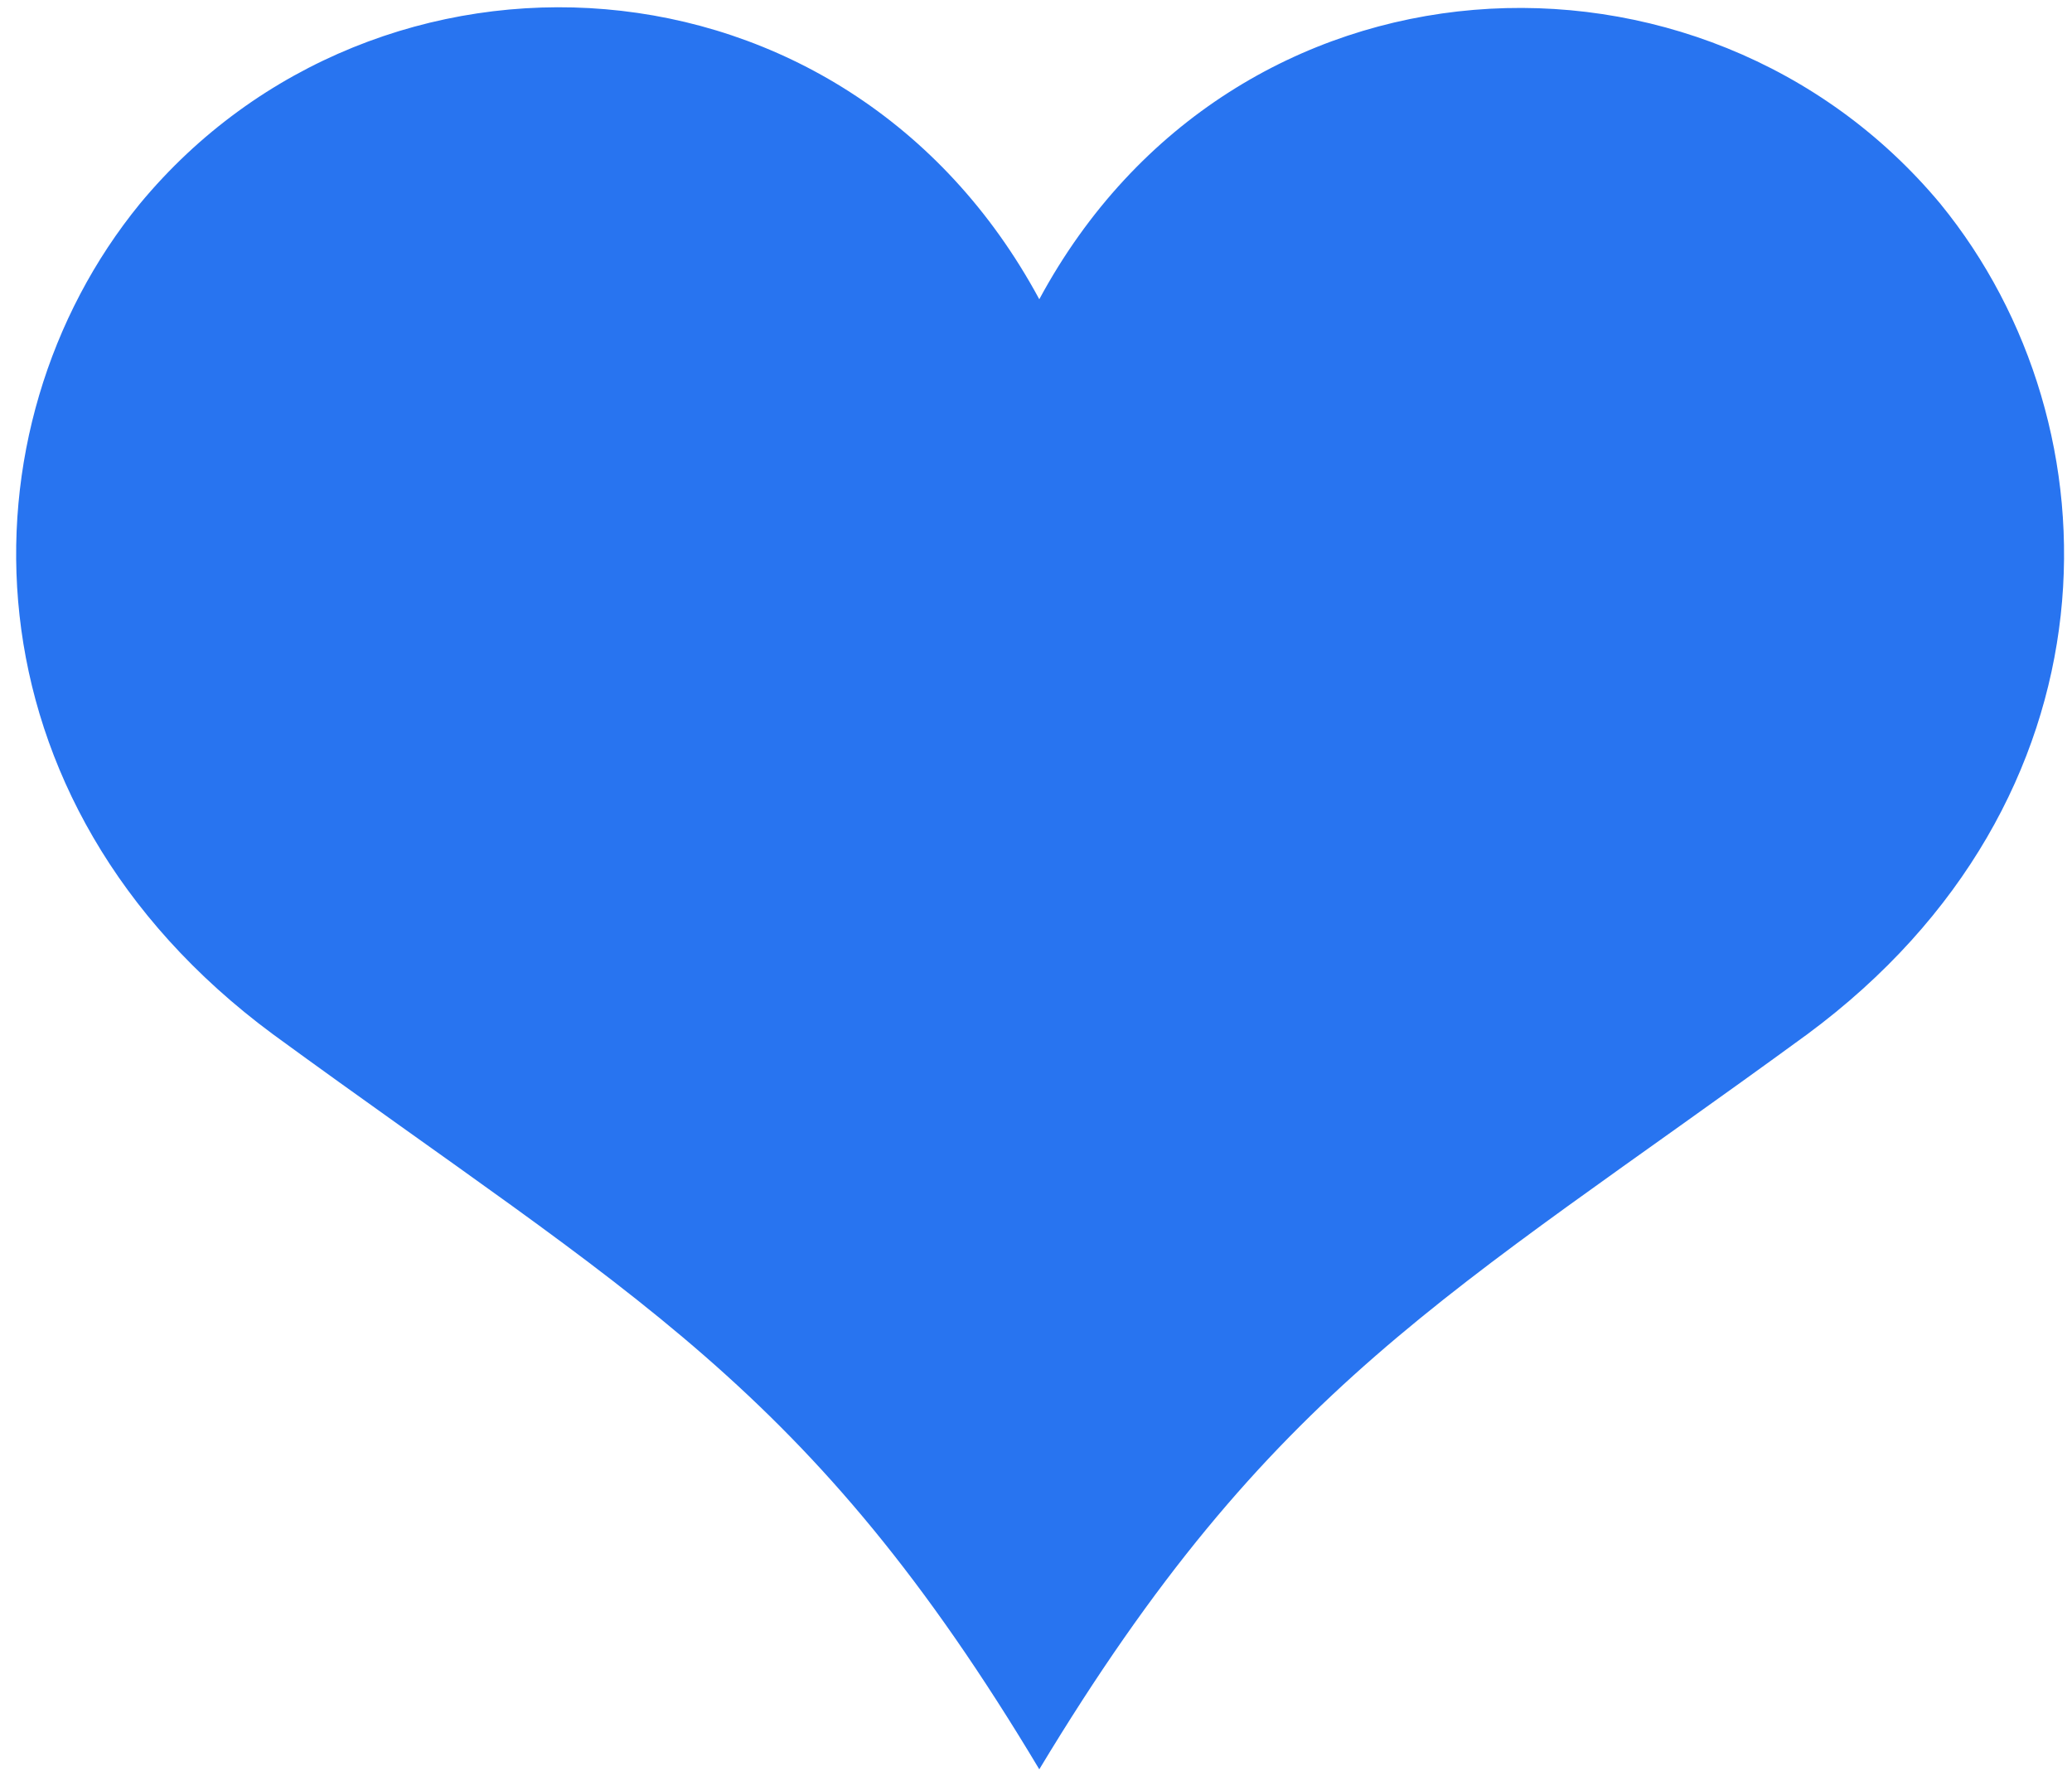 <svg width="126" height="108" viewBox="0 0 126 108" fill="none" xmlns="http://www.w3.org/2000/svg">
<path d="M63.2 107.6C77.3 84.2 88 78.9 109.9 62.9C129.1 48.7 129.1 26 118 12.4C103.6 -4.9 75 -3.7 63.2 18.2C51.4 -3.7 22.9 -5 8.5 12.4C-2.6 26 -2.6 48.7 16.6 62.9C38.5 78.9 49.2 84.2 63.2 107.6Z" fill="#2874F0"/>
</svg>
